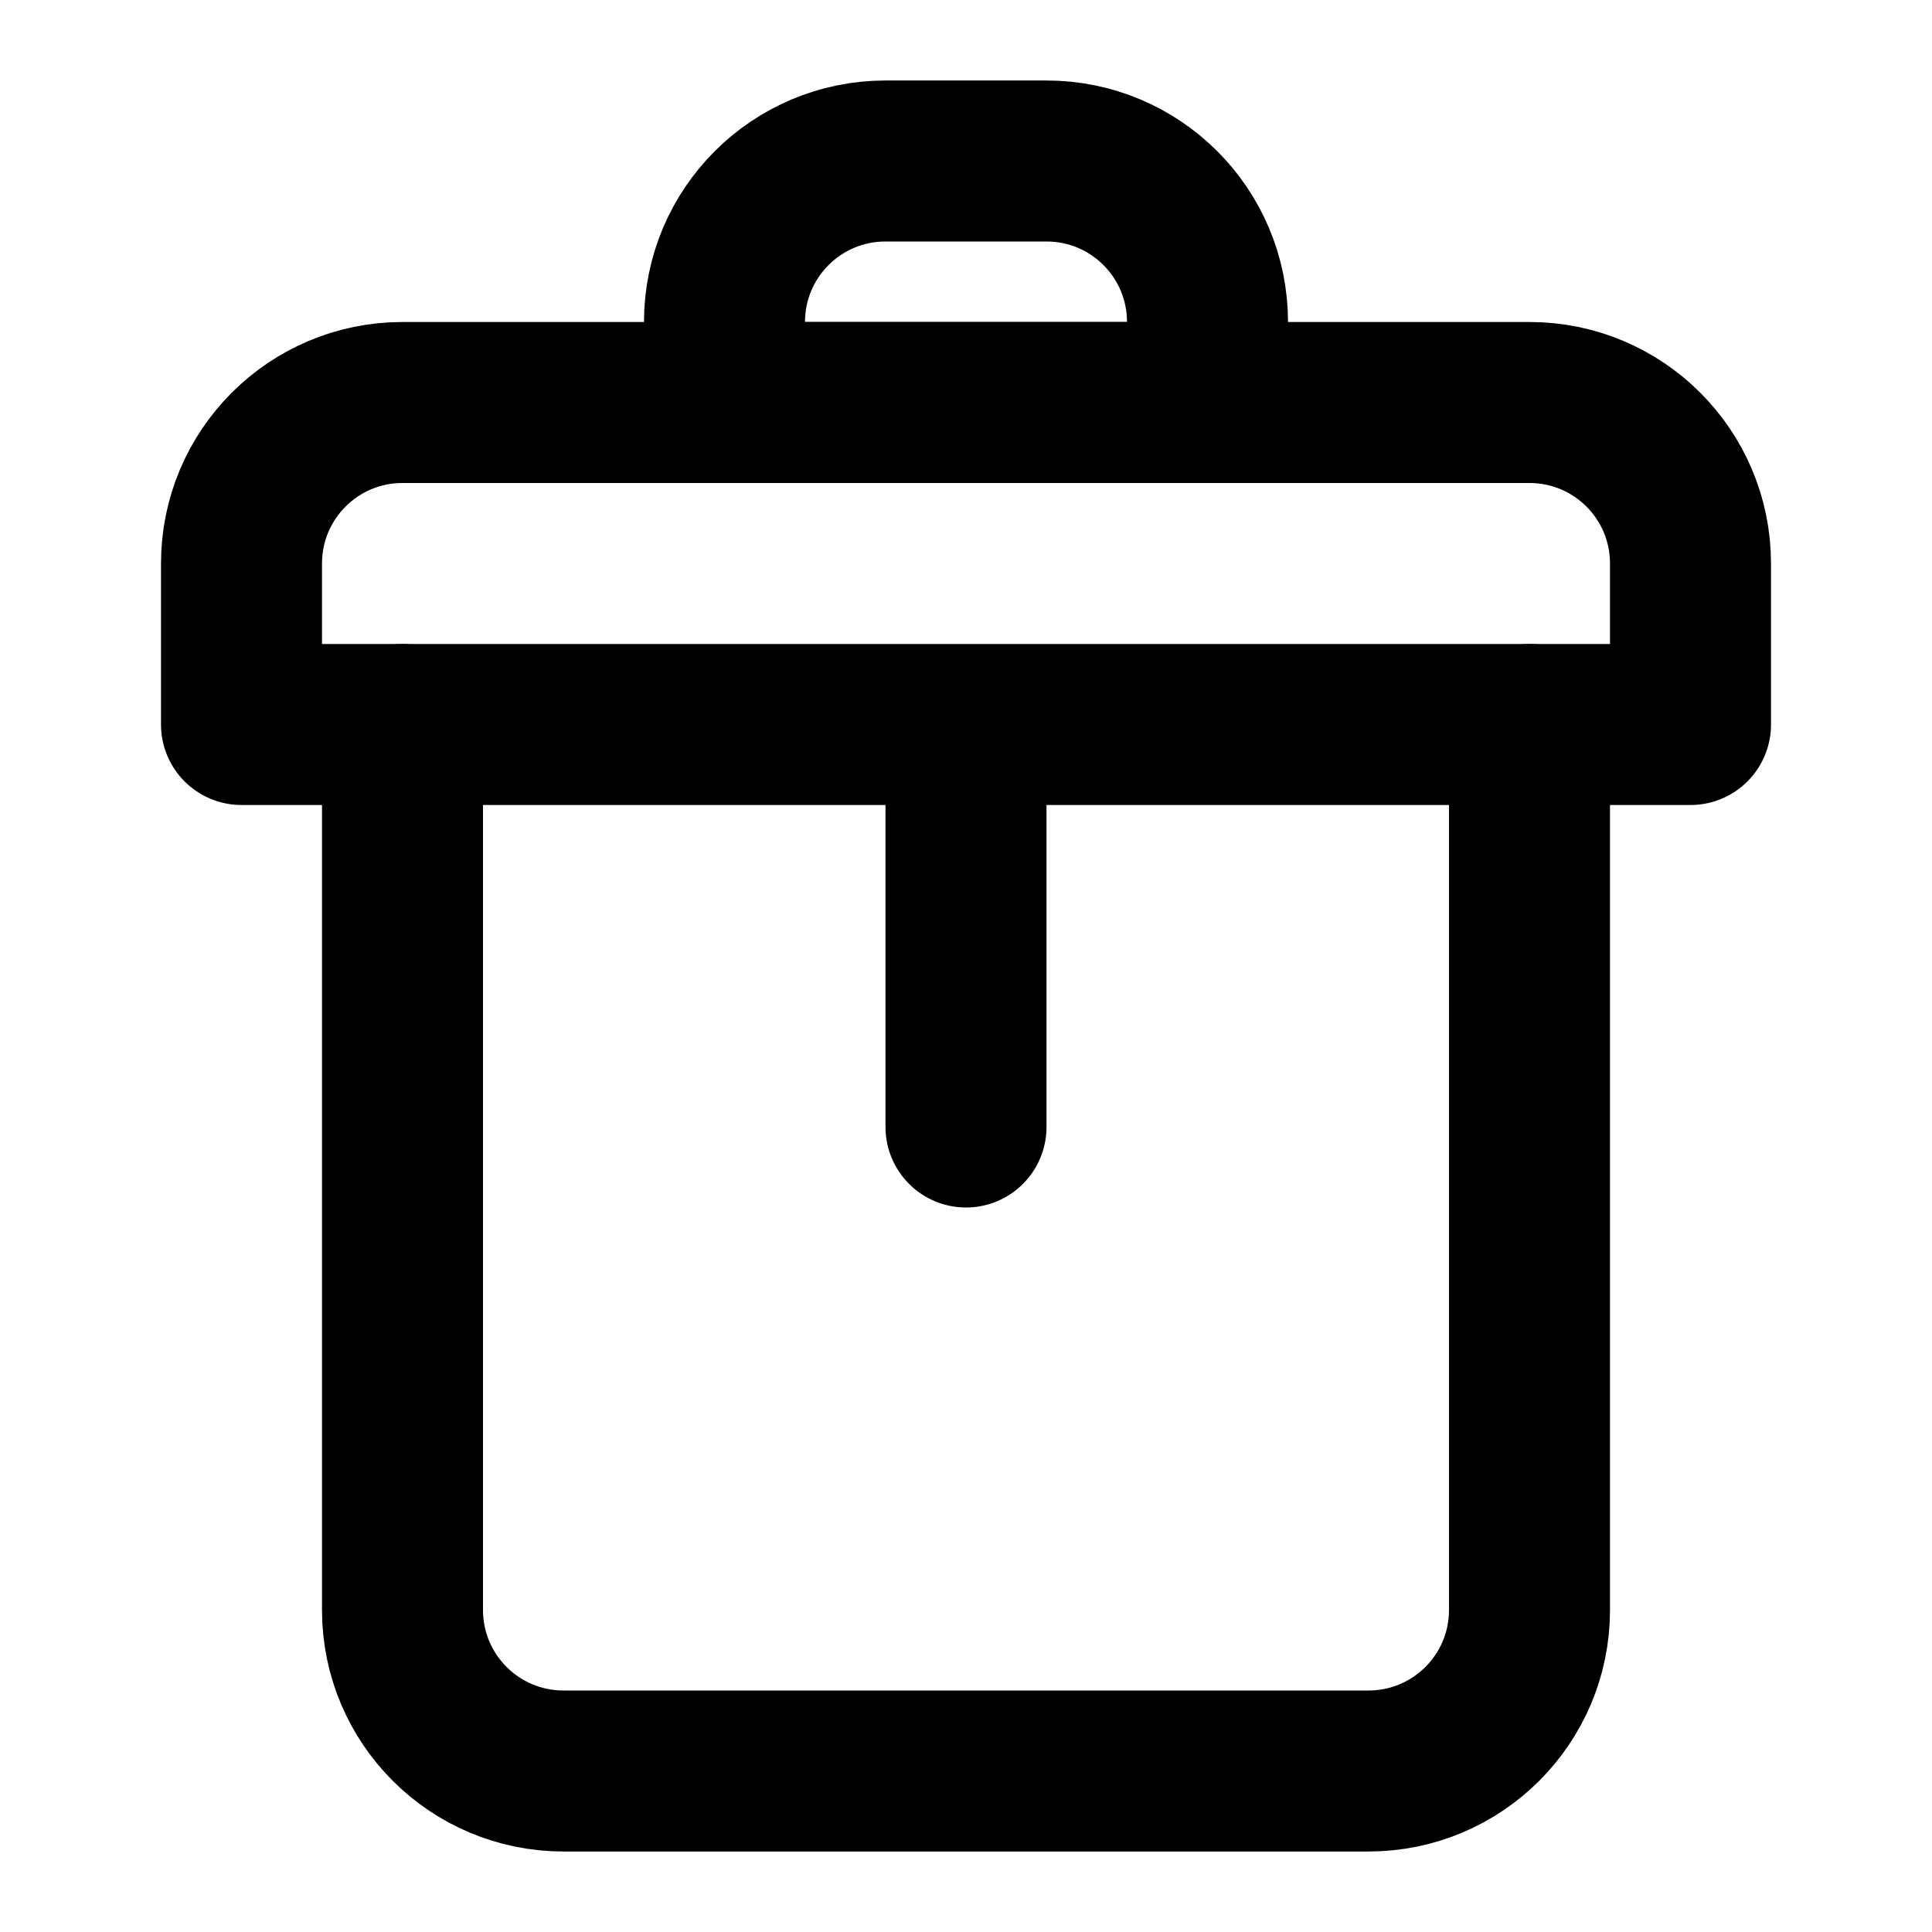 <svg width="24" height="24" viewBox="0 0 24 24" fill="none" xmlns="http://www.w3.org/2000/svg">
<path d="M3 7C3 5.895 3.895 5 5 5H19C20.105 5 21 5.895 21 7V9H3V7Z" stroke="black" stroke-width="2" stroke-linecap="round" stroke-linejoin="round"/>
<path d="M9 4C9 2.895 9.895 2 11 2H13C14.105 2 15 2.895 15 4V5H9V4Z" stroke="black" stroke-width="2" stroke-linecap="round" stroke-linejoin="round"/>
<path d="M5 9V20C5 21.105 5.895 22 7 22H17C18.105 22 19 21.105 19 20V9" stroke="black" stroke-width="2" stroke-linecap="round" stroke-linejoin="round"/>
<path d="M12 10V14" stroke="black" stroke-width="2" stroke-linecap="round"/>
</svg>
